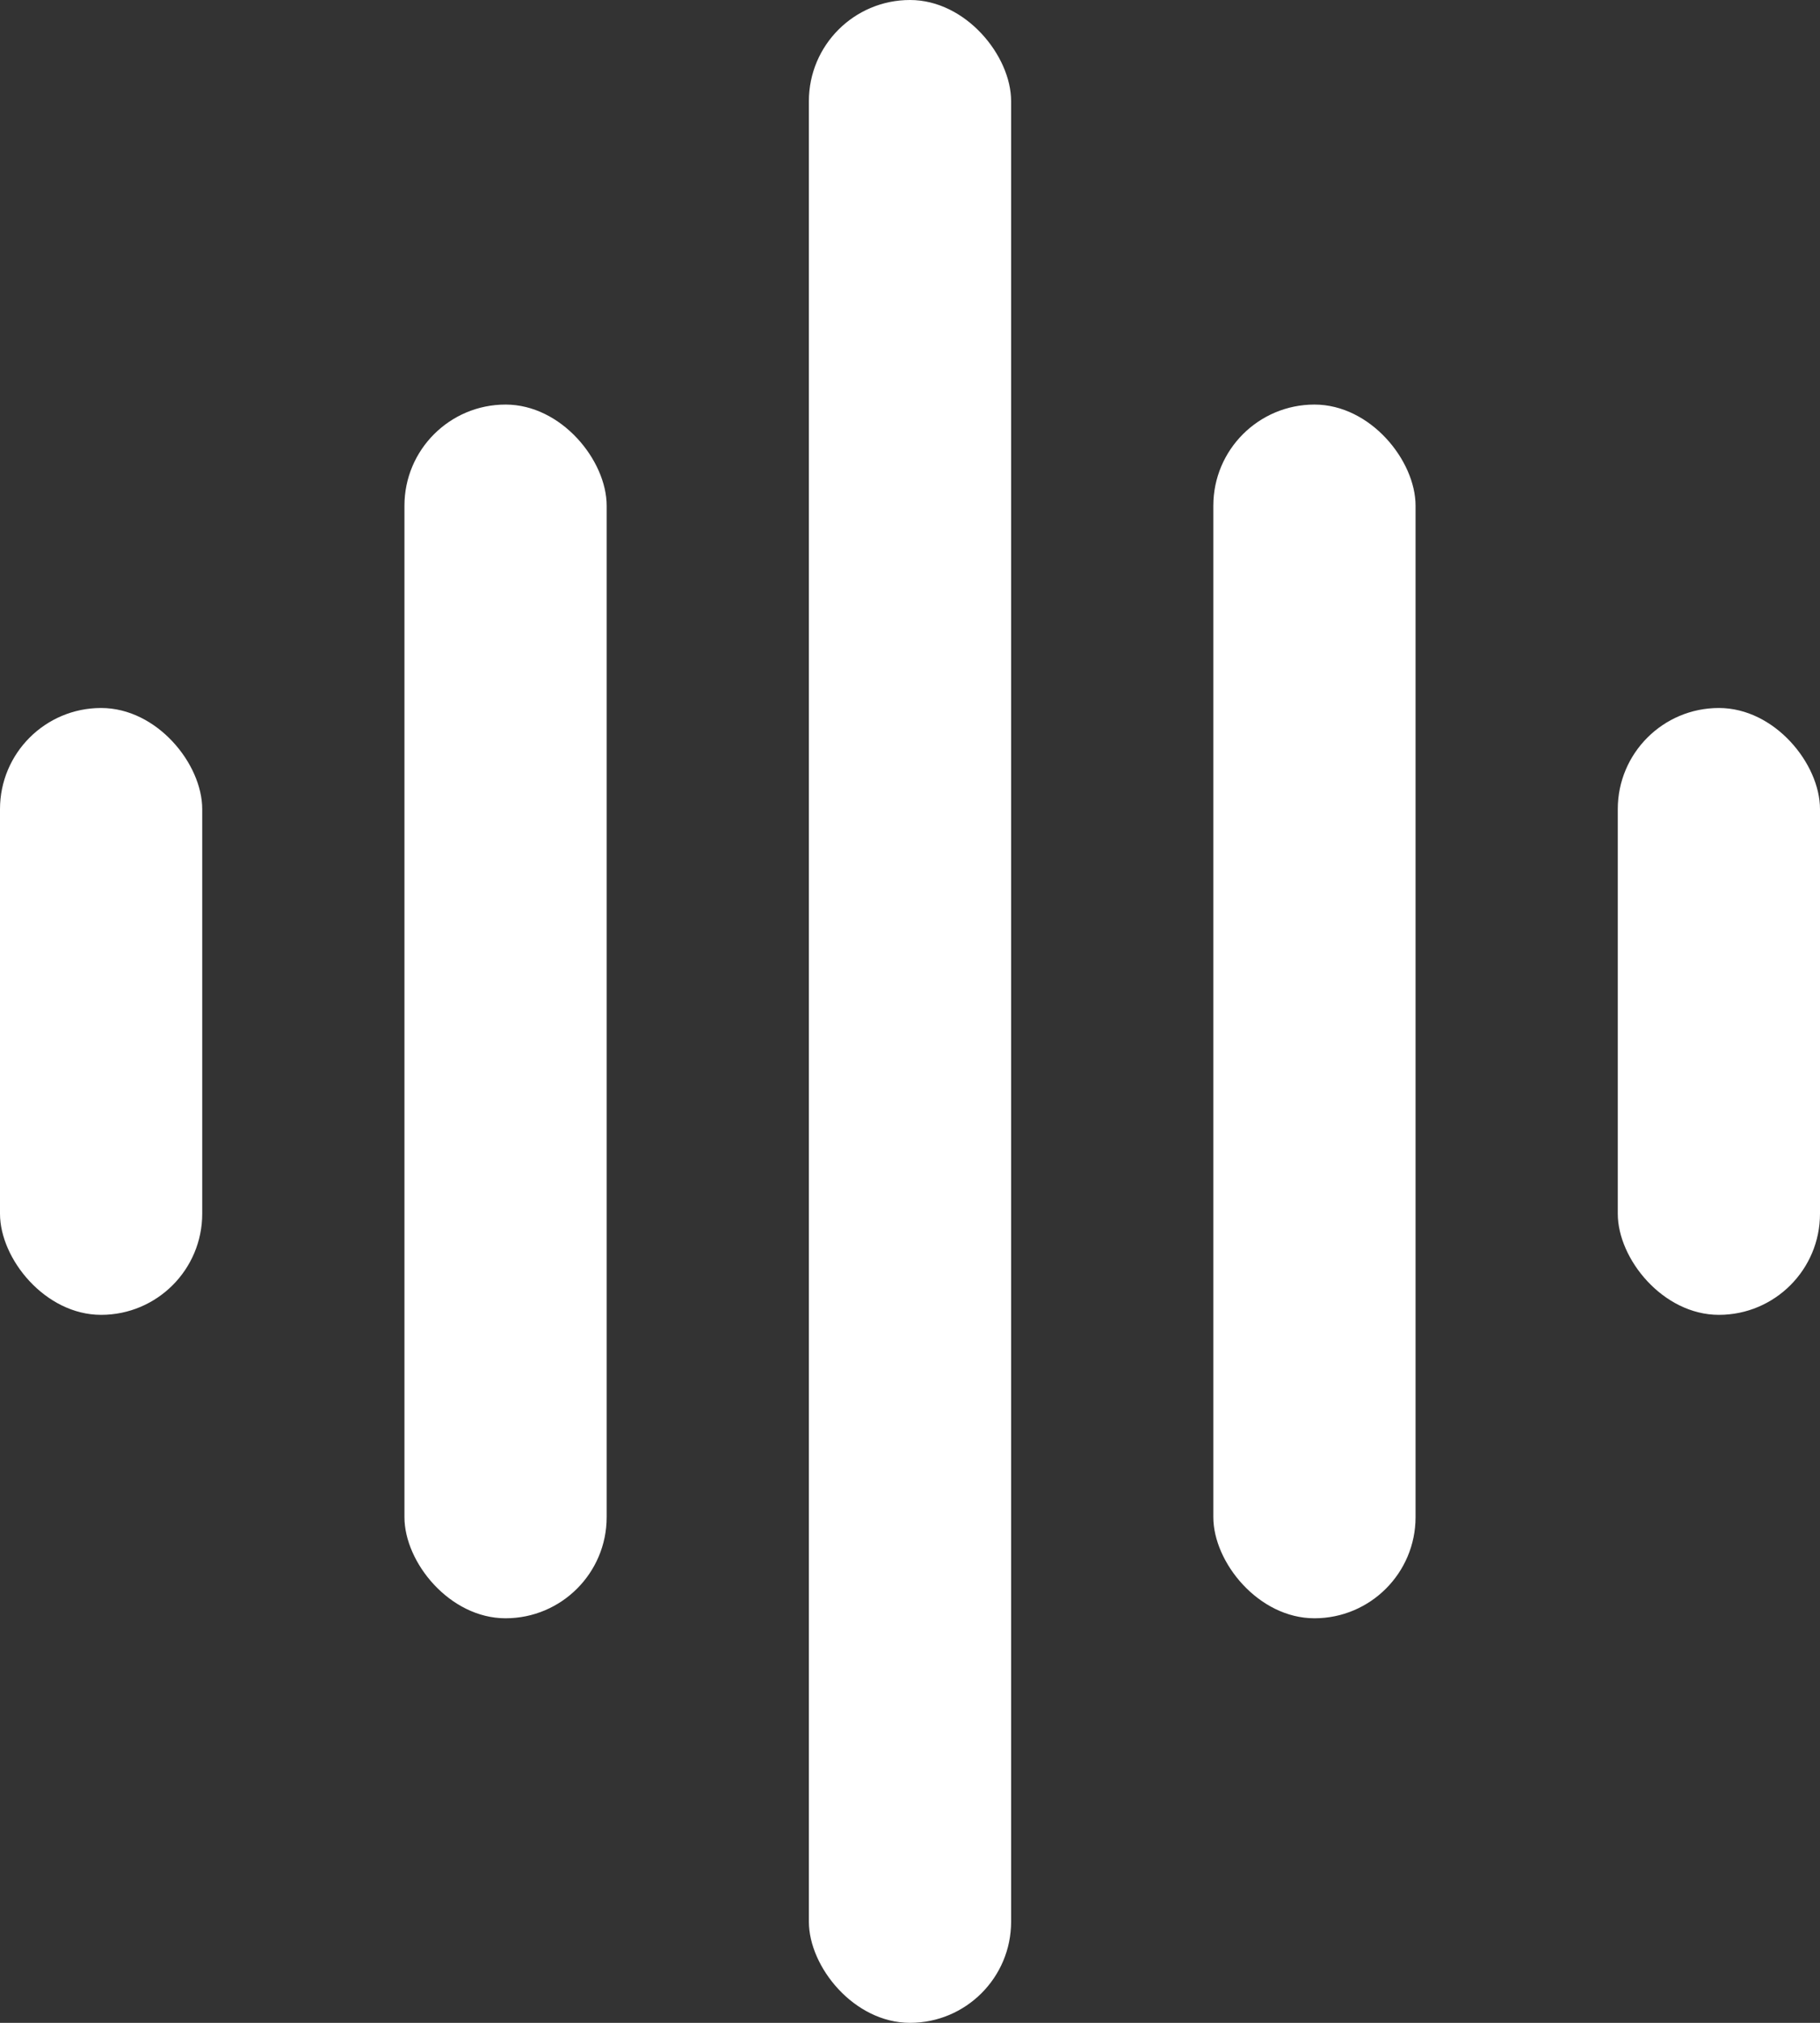 <svg width="18" height="20" viewBox="0 0 18 20" fill="none" xmlns="http://www.w3.org/2000/svg">
<rect x="0" y="0" width="18" height="20" fill="#333333" stroke="none"/>
<rect x="8" y="-0" width="2" height="20" rx="1" fill="white"/>
<rect x="4" y="4" width="2" height="12" rx="1" fill="white"/>
<rect y="7" width="2" height="6" rx="1" fill="white"/>
<rect x="16" y="7" width="2" height="6" rx="1" fill="white"/>
<rect x="12" y="4" width="2" height="12" rx="1" fill="white"/>
</svg>
